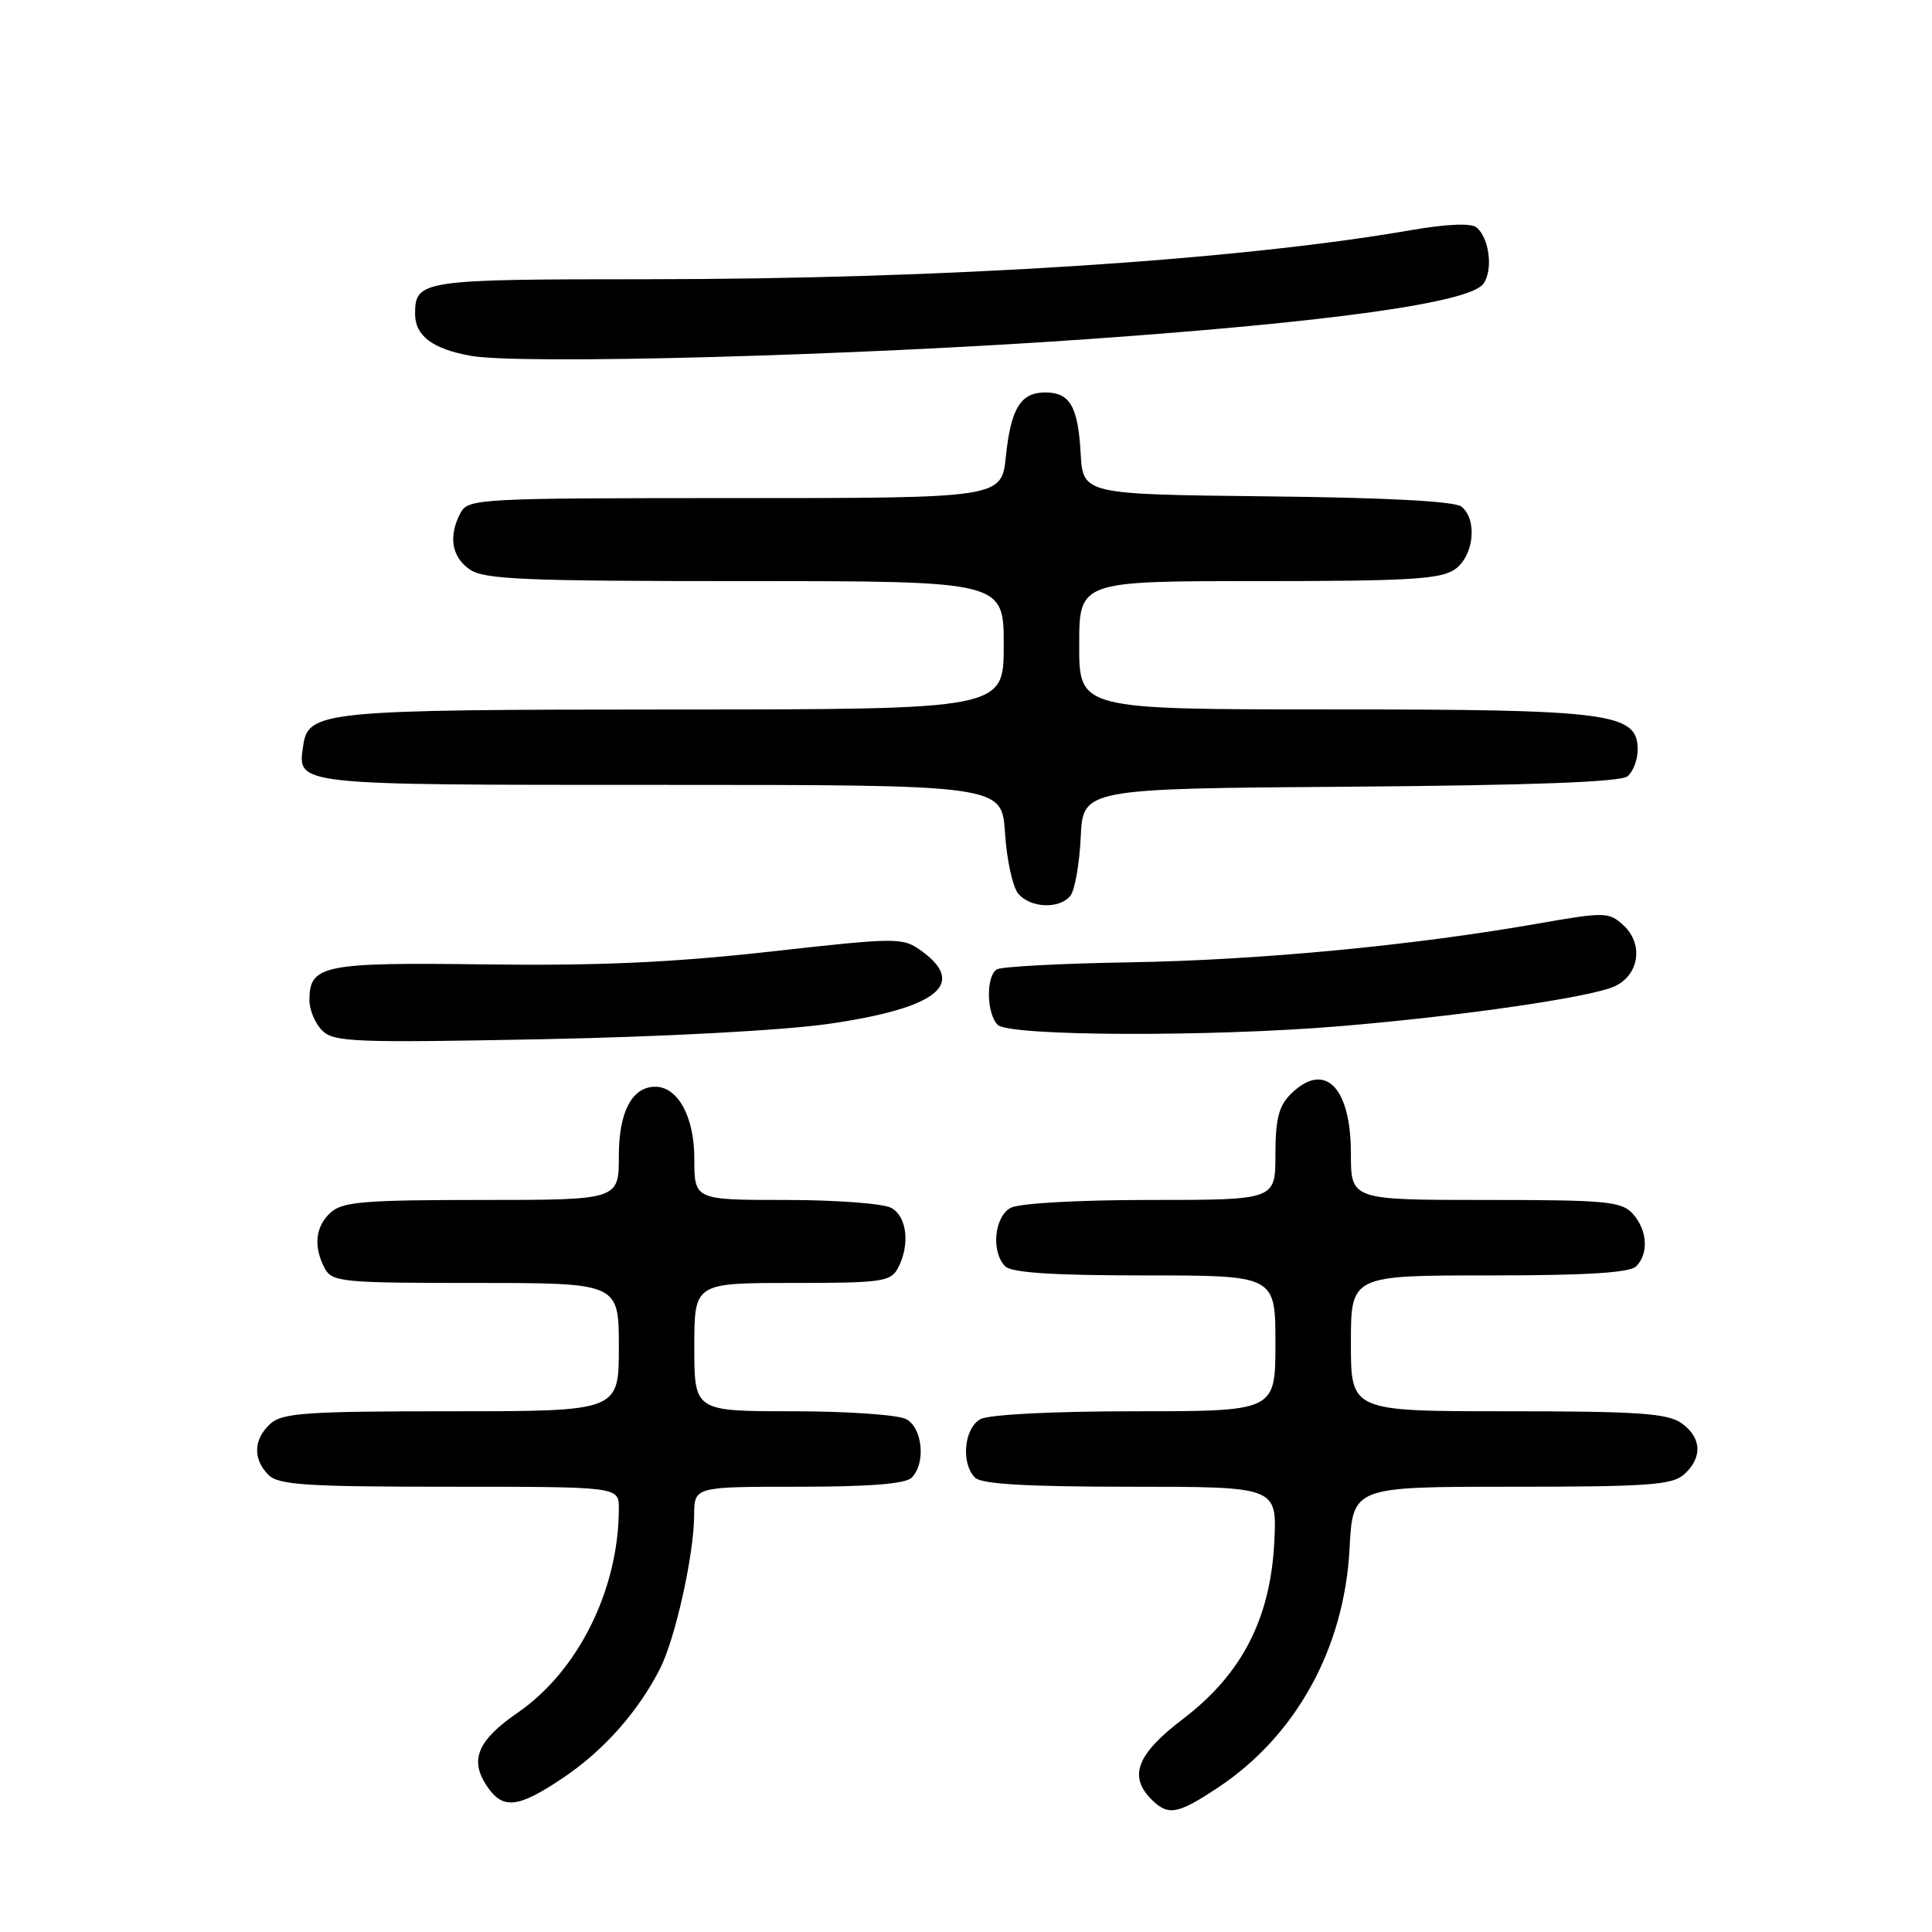 <?xml version="1.0" encoding="UTF-8" standalone="no"?>
<!DOCTYPE svg PUBLIC "-//W3C//DTD SVG 1.1//EN" "http://www.w3.org/Graphics/SVG/1.1/DTD/svg11.dtd" >
<svg xmlns="http://www.w3.org/2000/svg" xmlns:xlink="http://www.w3.org/1999/xlink" version="1.1" viewBox="0 0 256 256">
 <g >
 <path fill="currentColor"
d=" M 161.35 236.89 C 171.72 230.03 178.12 218.42 178.82 205.25 C 179.25 197.00 179.25 197.00 200.30 197.00 C 218.48 197.00 221.59 196.77 223.17 195.35 C 225.63 193.12 225.48 190.45 222.78 188.56 C 220.94 187.27 216.96 187.00 199.78 187.00 C 179.00 187.00 179.00 187.00 179.00 178.00 C 179.00 169.00 179.00 169.00 197.30 169.00 C 210.20 169.00 215.95 168.65 216.80 167.80 C 218.49 166.11 218.29 162.98 216.35 160.83 C 214.86 159.19 212.86 159.00 196.85 159.00 C 179.00 159.00 179.00 159.00 179.00 152.83 C 179.00 143.96 175.48 140.52 171.00 145.00 C 169.44 146.56 169.00 148.33 169.00 153.00 C 169.00 159.00 169.00 159.00 152.43 159.00 C 142.93 159.00 135.04 159.44 133.93 160.04 C 131.74 161.21 131.30 165.90 133.20 167.80 C 134.04 168.64 139.58 169.00 151.70 169.00 C 169.00 169.00 169.00 169.00 169.00 178.00 C 169.00 187.00 169.00 187.00 150.43 187.00 C 139.55 187.00 131.07 187.43 129.93 188.04 C 127.74 189.21 127.30 193.90 129.20 195.80 C 130.05 196.65 136.05 197.00 149.81 197.00 C 169.22 197.00 169.22 197.00 168.85 204.34 C 168.33 214.51 164.54 221.85 156.74 227.78 C 150.65 232.41 149.50 235.35 152.57 238.43 C 154.78 240.64 156.02 240.42 161.35 236.89 Z  M 74.63 235.56 C 79.96 231.98 84.54 226.83 87.43 221.16 C 89.47 217.19 91.96 206.01 91.98 200.75 C 92.00 197.00 92.00 197.00 105.80 197.00 C 115.20 197.00 119.98 196.62 120.80 195.80 C 122.70 193.90 122.26 189.21 120.07 188.04 C 119.00 187.47 112.25 187.00 105.07 187.00 C 92.00 187.00 92.00 187.00 92.00 178.50 C 92.00 170.00 92.00 170.00 104.96 170.00 C 116.76 170.00 118.02 169.83 118.96 168.07 C 120.62 164.97 120.20 161.17 118.07 160.04 C 117.00 159.47 110.70 159.00 104.07 159.00 C 92.00 159.00 92.00 159.00 92.00 153.50 C 92.00 147.99 89.83 144.00 86.83 144.00 C 83.75 144.00 82.00 147.32 82.00 153.15 C 82.00 159.00 82.00 159.00 63.83 159.00 C 48.32 159.00 45.39 159.24 43.83 160.65 C 41.78 162.51 41.49 165.18 43.04 168.07 C 44.00 169.87 45.31 170.00 63.04 170.00 C 82.00 170.00 82.00 170.00 82.00 178.50 C 82.00 187.00 82.00 187.00 59.83 187.00 C 40.60 187.00 37.41 187.22 35.83 188.65 C 33.58 190.69 33.48 193.34 35.57 195.43 C 36.91 196.76 40.52 197.00 59.57 197.00 C 82.00 197.00 82.00 197.00 82.00 199.86 C 82.00 210.56 76.64 221.40 68.61 226.93 C 63.33 230.56 62.21 233.15 64.44 236.55 C 66.59 239.83 68.57 239.64 74.63 235.56 Z  M 109.79 135.67 C 124.23 133.58 128.24 130.38 122.00 125.93 C 119.60 124.21 118.82 124.22 102.00 126.10 C 89.09 127.54 79.22 127.98 64.39 127.79 C 42.77 127.50 41.00 127.86 41.00 132.55 C 41.00 133.82 41.76 135.62 42.69 136.55 C 44.22 138.08 46.95 138.19 71.94 137.70 C 87.95 137.38 103.81 136.53 109.79 135.67 Z  M 177.50 135.98 C 193.73 134.63 210.95 132.12 214.00 130.67 C 217.24 129.13 217.79 125.03 215.08 122.57 C 213.16 120.84 212.64 120.83 203.78 122.38 C 187.21 125.29 166.86 127.22 149.83 127.51 C 140.66 127.66 132.68 128.08 132.08 128.45 C 130.63 129.35 130.71 134.31 132.20 135.80 C 133.71 137.31 160.31 137.41 177.50 135.98 Z  M 141.82 118.71 C 142.41 118.00 143.03 114.52 143.20 110.96 C 143.50 104.50 143.50 104.50 178.91 104.24 C 203.02 104.06 214.75 103.62 215.66 102.86 C 216.40 102.25 217.00 100.66 217.00 99.33 C 217.00 94.47 213.44 94.00 176.53 94.00 C 143.00 94.00 143.00 94.00 143.00 85.50 C 143.00 77.00 143.00 77.00 166.78 77.00 C 186.68 77.00 190.92 76.75 192.78 75.44 C 195.29 73.68 195.80 68.91 193.67 67.14 C 192.80 66.42 183.88 65.94 167.92 65.77 C 143.50 65.50 143.50 65.50 143.19 60.03 C 142.84 53.85 141.76 52.00 138.50 52.00 C 135.25 52.00 133.95 54.11 133.29 60.43 C 132.72 66.00 132.72 66.00 97.40 66.00 C 63.49 66.00 62.03 66.08 61.04 67.93 C 59.39 71.01 59.82 73.76 62.22 75.44 C 64.13 76.78 69.32 77.00 98.72 77.00 C 133.00 77.00 133.00 77.00 133.00 85.50 C 133.00 94.00 133.00 94.00 89.25 94.01 C 42.64 94.03 40.84 94.21 40.17 98.83 C 39.42 104.08 38.70 104.00 87.51 104.00 C 132.77 104.00 132.77 104.00 133.17 110.40 C 133.40 113.91 134.18 117.51 134.91 118.40 C 136.51 120.32 140.34 120.50 141.82 118.71 Z  M 144.23 44.93 C 176.48 42.66 194.72 40.10 196.55 37.61 C 197.87 35.79 197.36 31.54 195.64 30.13 C 194.92 29.54 191.70 29.68 187.00 30.49 C 163.94 34.50 125.00 37.00 85.59 37.00 C 55.89 37.00 55.00 37.13 55.00 41.58 C 55.00 44.49 57.30 46.23 62.34 47.14 C 68.92 48.34 112.79 47.15 144.23 44.93 Z "/>
</g>
</svg>